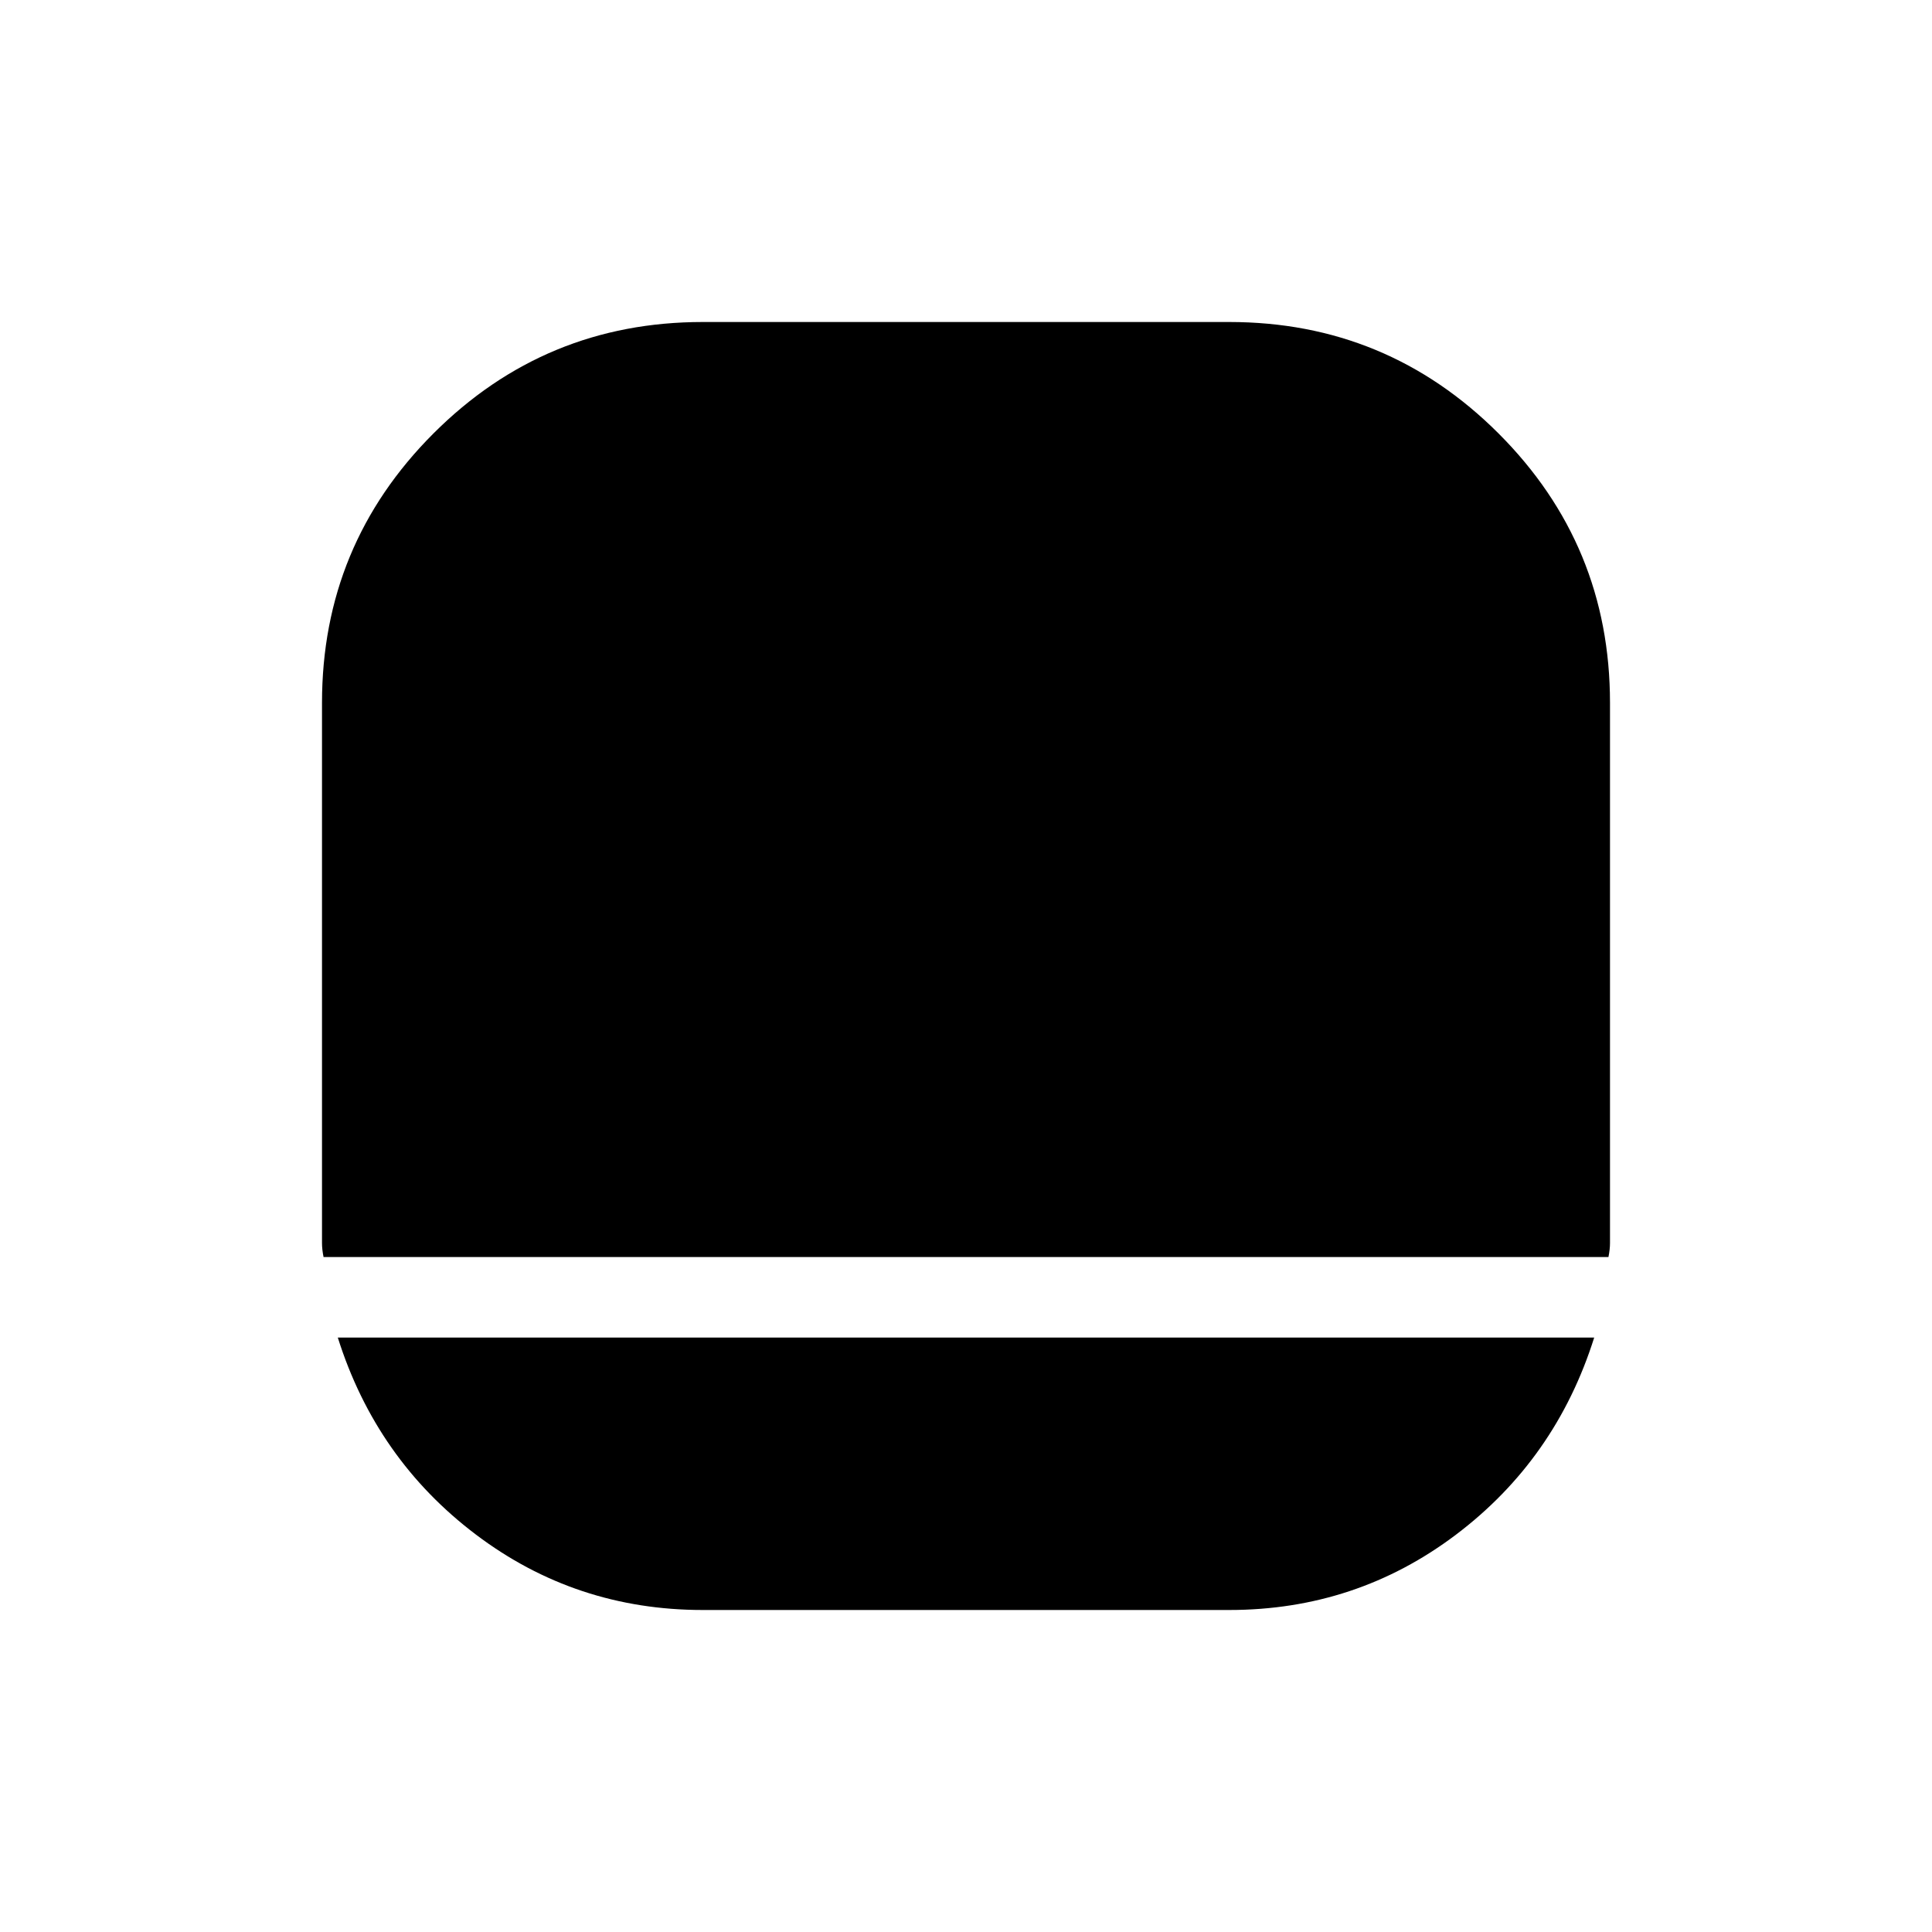 <svg xmlns="http://www.w3.org/2000/svg" height="24" viewBox="0 -960 960 960" width="24"><path d="M349.23-160q-63.15 0-112.73-37.46-49.58-37.46-68.65-97.92h624.3q-19.07 60.46-68.65 97.92Q673.92-160 610.77-160H349.23ZM160.77-335.38q-.77-3.85-.77-6.93V-610.77q0-78.46 55.38-133.85Q270.77-800 349.23-800h261.54q78.46 0 133.85 55.38Q800-689.23 800-610.77V-342.31q0 3.08-.77 6.93H160.77Z"/></svg>